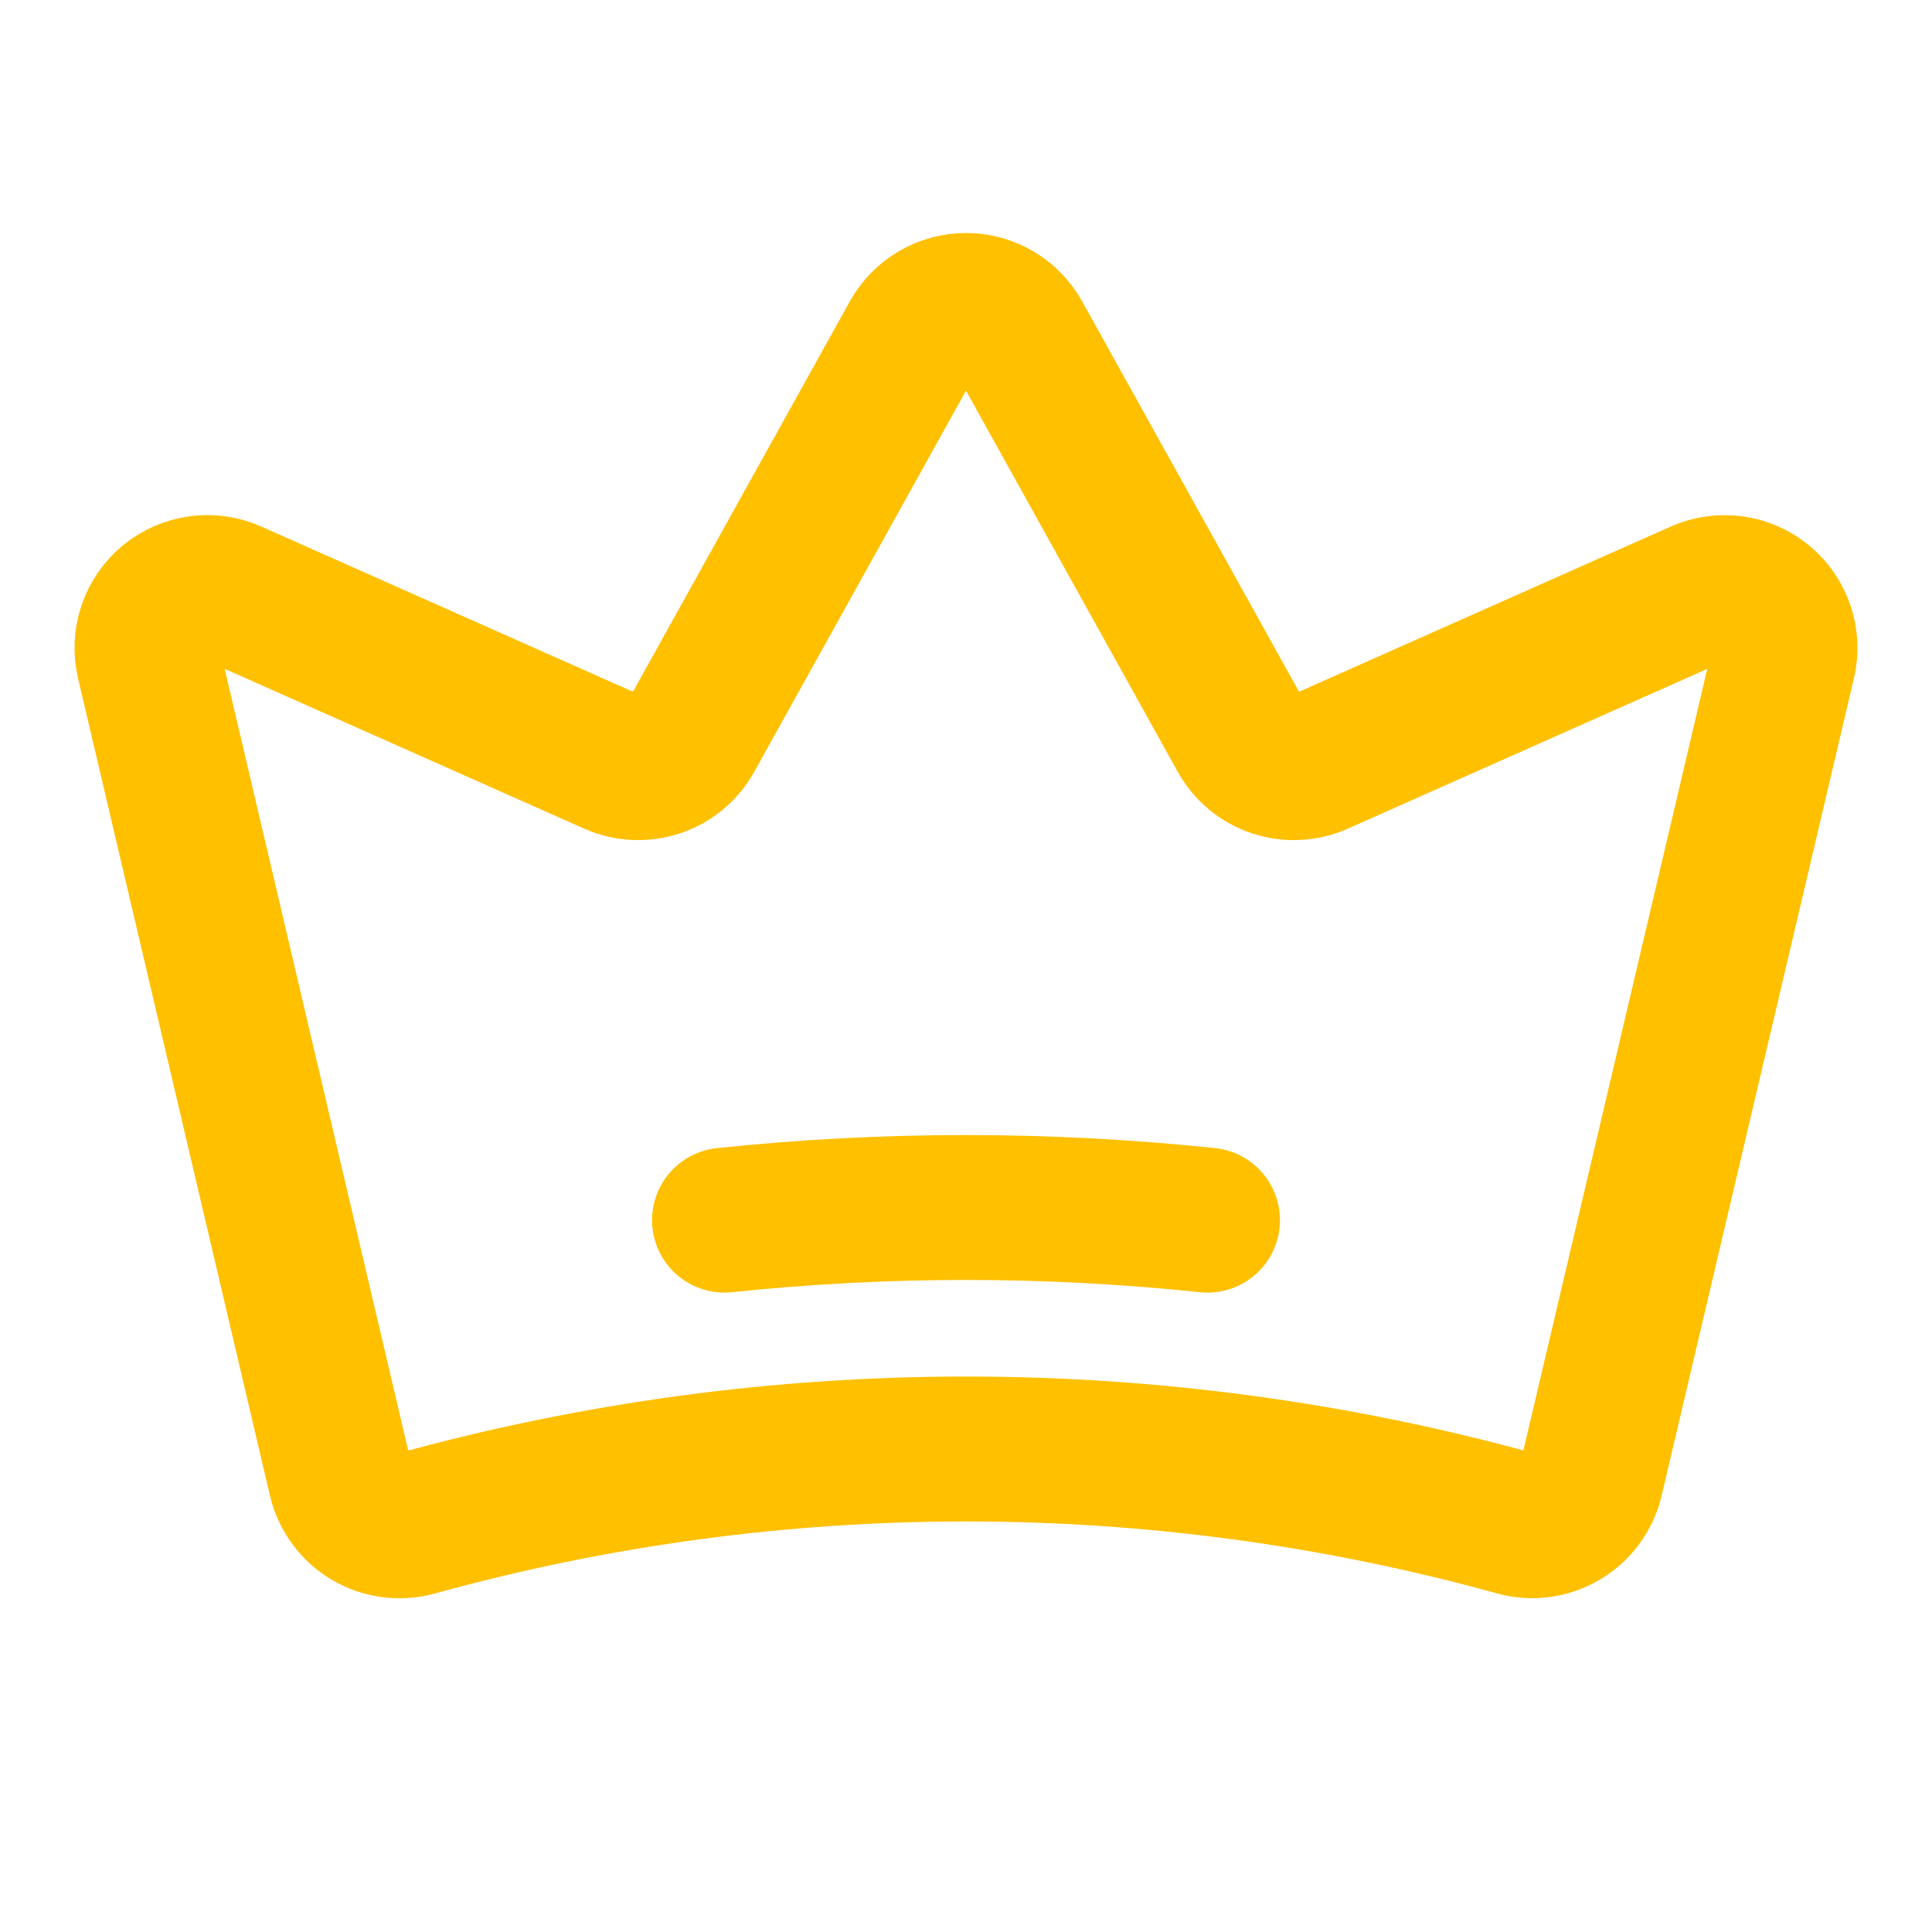 <svg width="40" height="40" viewBox="0 0 40 40" fill="none" xmlns="http://www.w3.org/2000/svg">
<path d="M7.051 30.628C7.09 30.792 7.162 30.947 7.263 31.082C7.363 31.218 7.49 31.332 7.635 31.418C7.781 31.504 7.942 31.559 8.11 31.58C8.277 31.602 8.447 31.589 8.61 31.544C16.061 29.486 23.931 29.485 31.383 31.541C31.545 31.587 31.715 31.6 31.883 31.578C32.05 31.557 32.211 31.501 32.357 31.416C32.502 31.33 32.629 31.216 32.729 31.081C32.83 30.945 32.902 30.79 32.941 30.626L36.923 13.701C36.977 13.475 36.965 13.238 36.892 13.017C36.817 12.796 36.683 12.601 36.504 12.452C36.325 12.304 36.108 12.208 35.877 12.177C35.646 12.145 35.411 12.178 35.199 12.273L27.295 15.786C27.01 15.912 26.687 15.928 26.391 15.829C26.095 15.73 25.846 15.523 25.695 15.25L21.093 6.967C20.985 6.772 20.826 6.61 20.634 6.497C20.442 6.383 20.223 6.324 20 6.324C19.777 6.324 19.558 6.383 19.366 6.497C19.174 6.61 19.016 6.772 18.907 6.967L14.305 15.25C14.154 15.523 13.905 15.73 13.609 15.829C13.313 15.928 12.991 15.912 12.705 15.786L4.8 12.272C4.588 12.178 4.353 12.144 4.122 12.176C3.892 12.208 3.674 12.303 3.495 12.452C3.316 12.6 3.182 12.796 3.108 13.016C3.033 13.237 3.022 13.474 3.076 13.7L7.051 30.628Z" stroke="#FFC000" stroke-width="3" stroke-linecap="round" stroke-linejoin="round"/>
<path d="M15 25.262C18.324 24.913 21.676 24.913 25 25.262" stroke="#FFC000" stroke-width="3" stroke-linecap="round" stroke-linejoin="round"/>
</svg>
